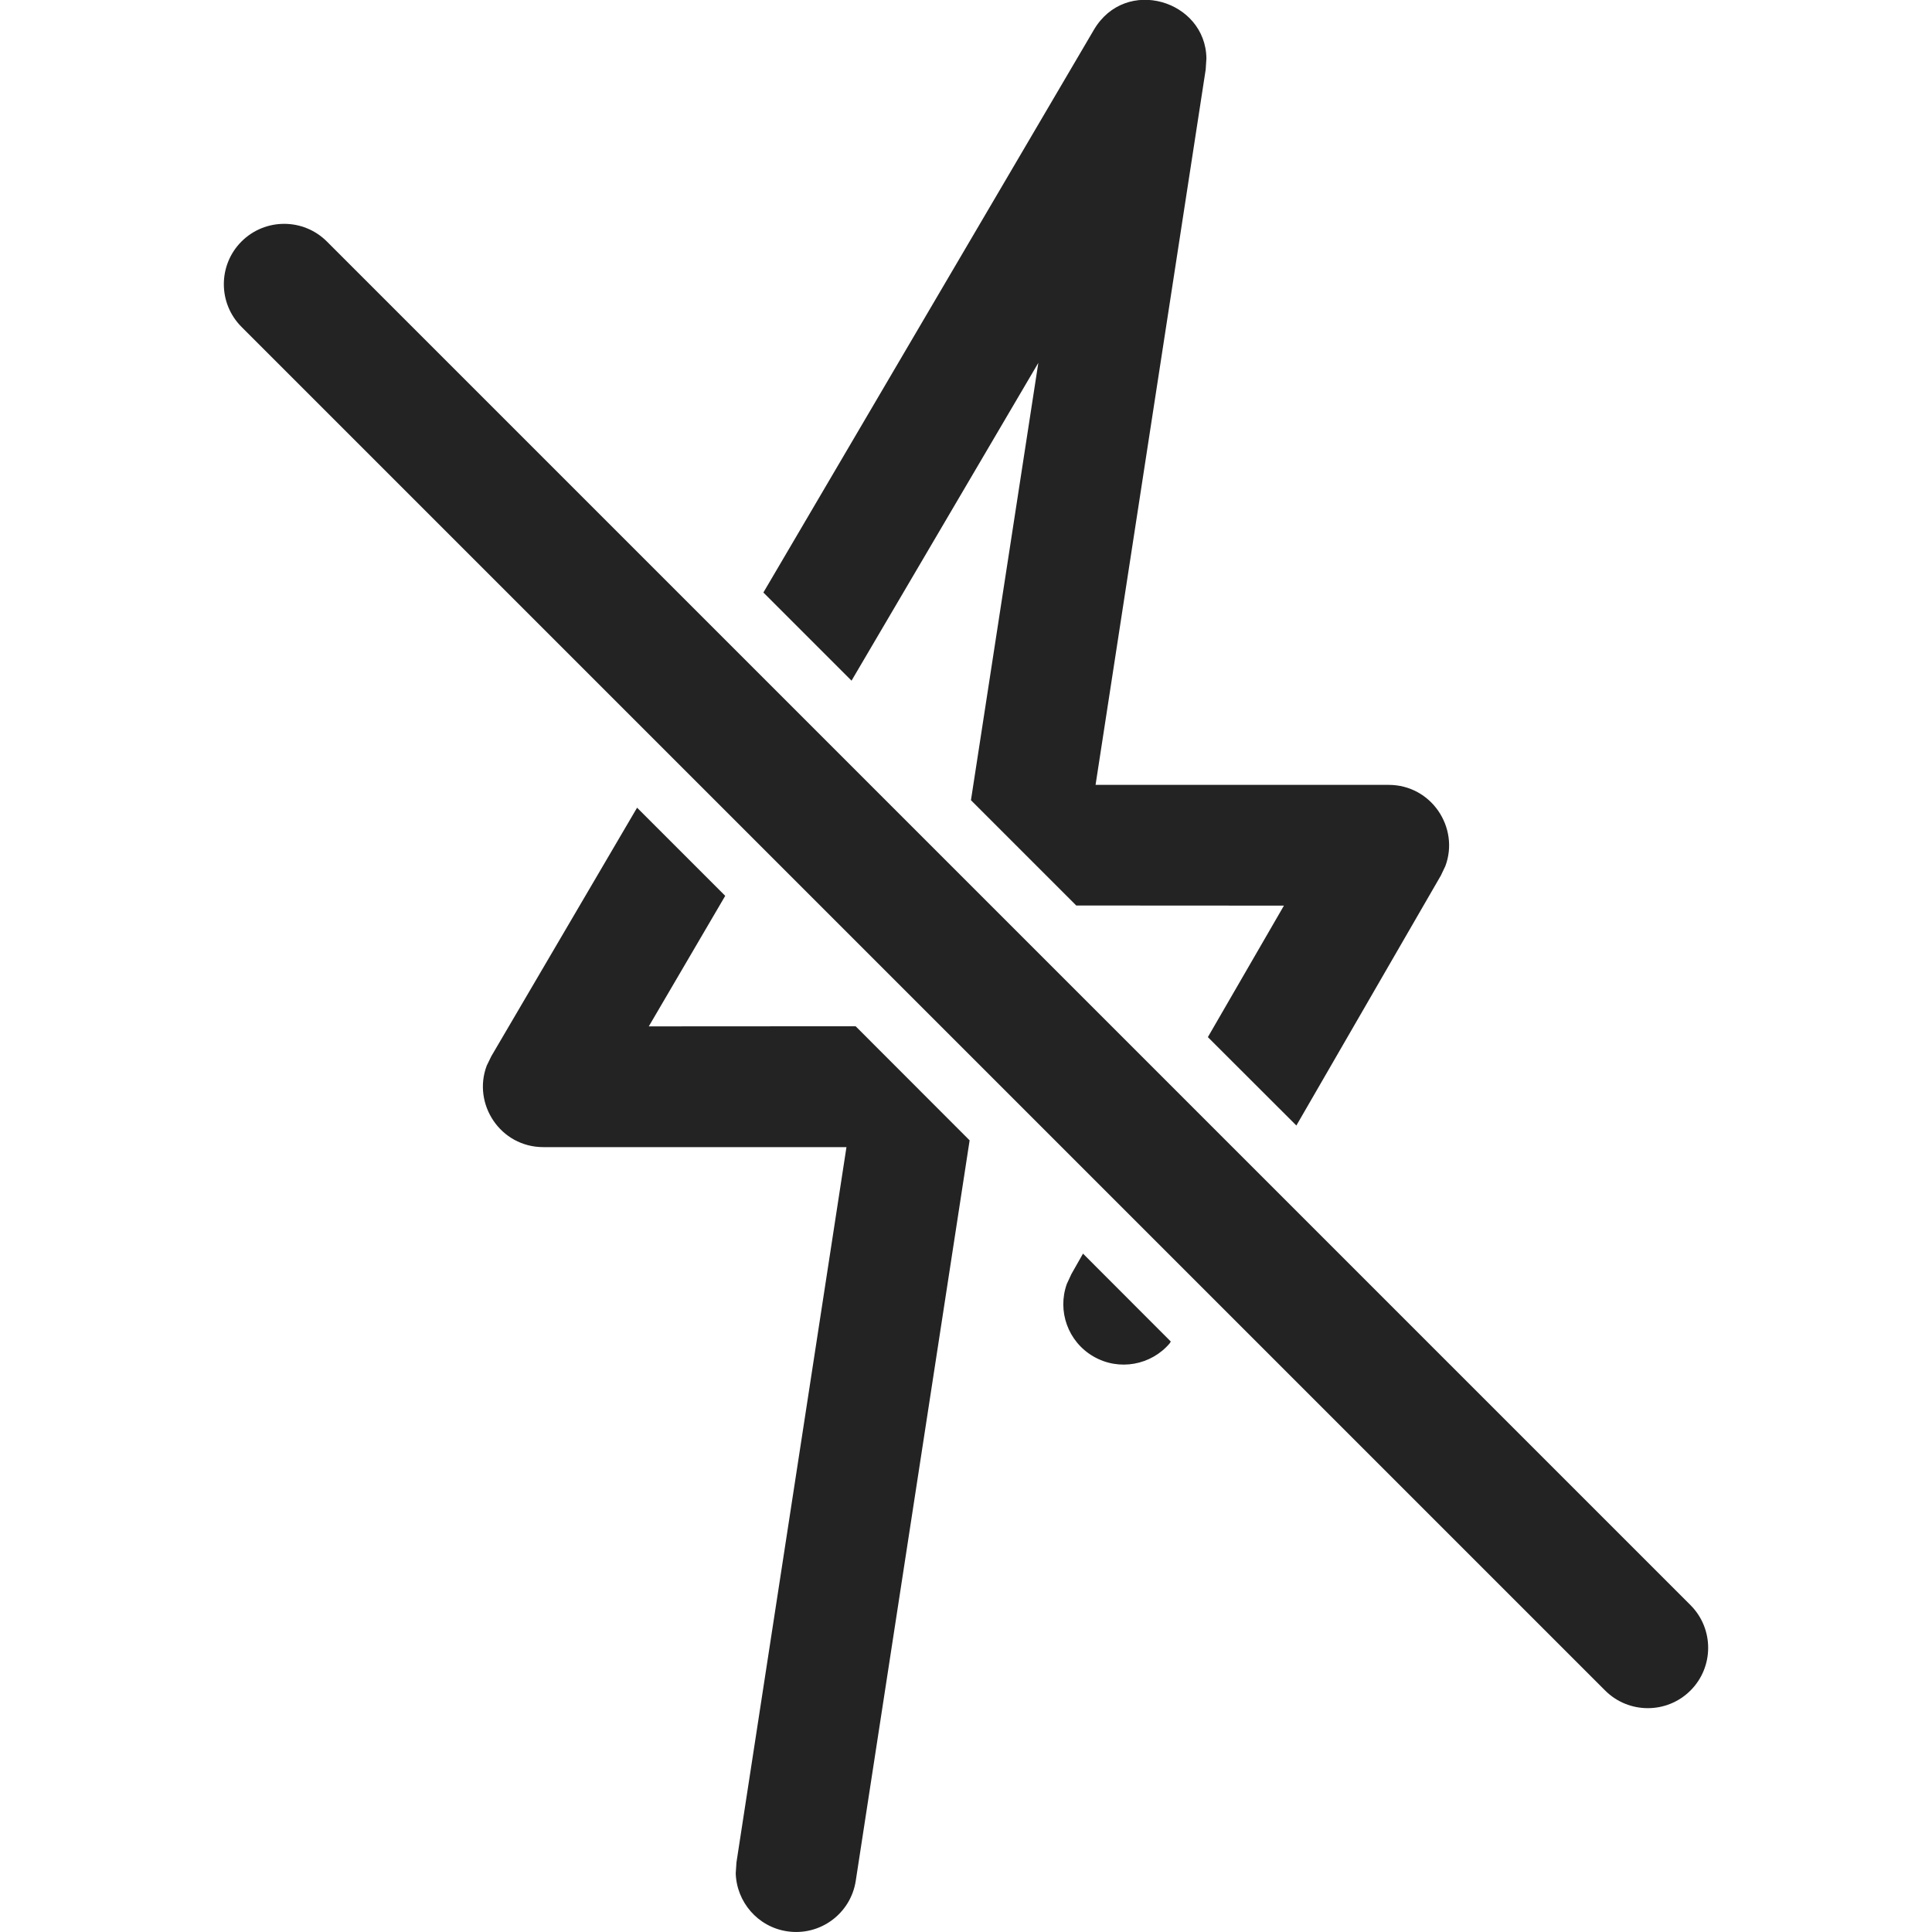 <svg xmlns="http://www.w3.org/2000/svg" width="16" height="16" viewBox="0 0 16 16"><path fill="#232323" d="M5.276,6.689 L6.006,7.419 L5.373,8.5 L7.086,8.499 L8.03,9.444 L7.087,15.576 C7.045,15.849 6.79,16.036 6.517,15.994 C6.275,15.957 6.1,15.751 6.093,15.514 L6.099,15.424 L7.01,9.5 L4.5,9.5 C4.143,9.5 3.911,9.142 4.031,8.825 L4.069,8.747 L5.276,6.689 Z M2,2 C2.195,1.805 2.512,1.805 2.707,2 L2.707,2 L14,13.293 C14.195,13.488 14.195,13.805 14,14 C13.805,14.195 13.488,14.195 13.293,14 L13.293,14 L2,2.707 C1.805,2.512 1.805,2.195 2,2 Z M8.969,10.382 L9.696,11.11 L9.687,11.125 C9.534,11.305 9.269,11.357 9.056,11.234 C8.843,11.111 8.755,10.856 8.835,10.633 L8.873,10.551 L8.969,10.382 Z M9.991,0.483 L9.985,0.576 L9.073,6.5 L11.5,6.5 C11.855,6.5 12.088,6.855 11.97,7.172 L11.933,7.25 L10.736,9.321 L10.003,8.589 L10.633,7.5 L8.913,7.499 L8.041,6.627 L8.599,3.005 L7.052,5.637 L6.322,4.907 L9.059,0.247 C9.322,-0.2 9.984,0.003 9.991,0.483 Z"/></svg>
